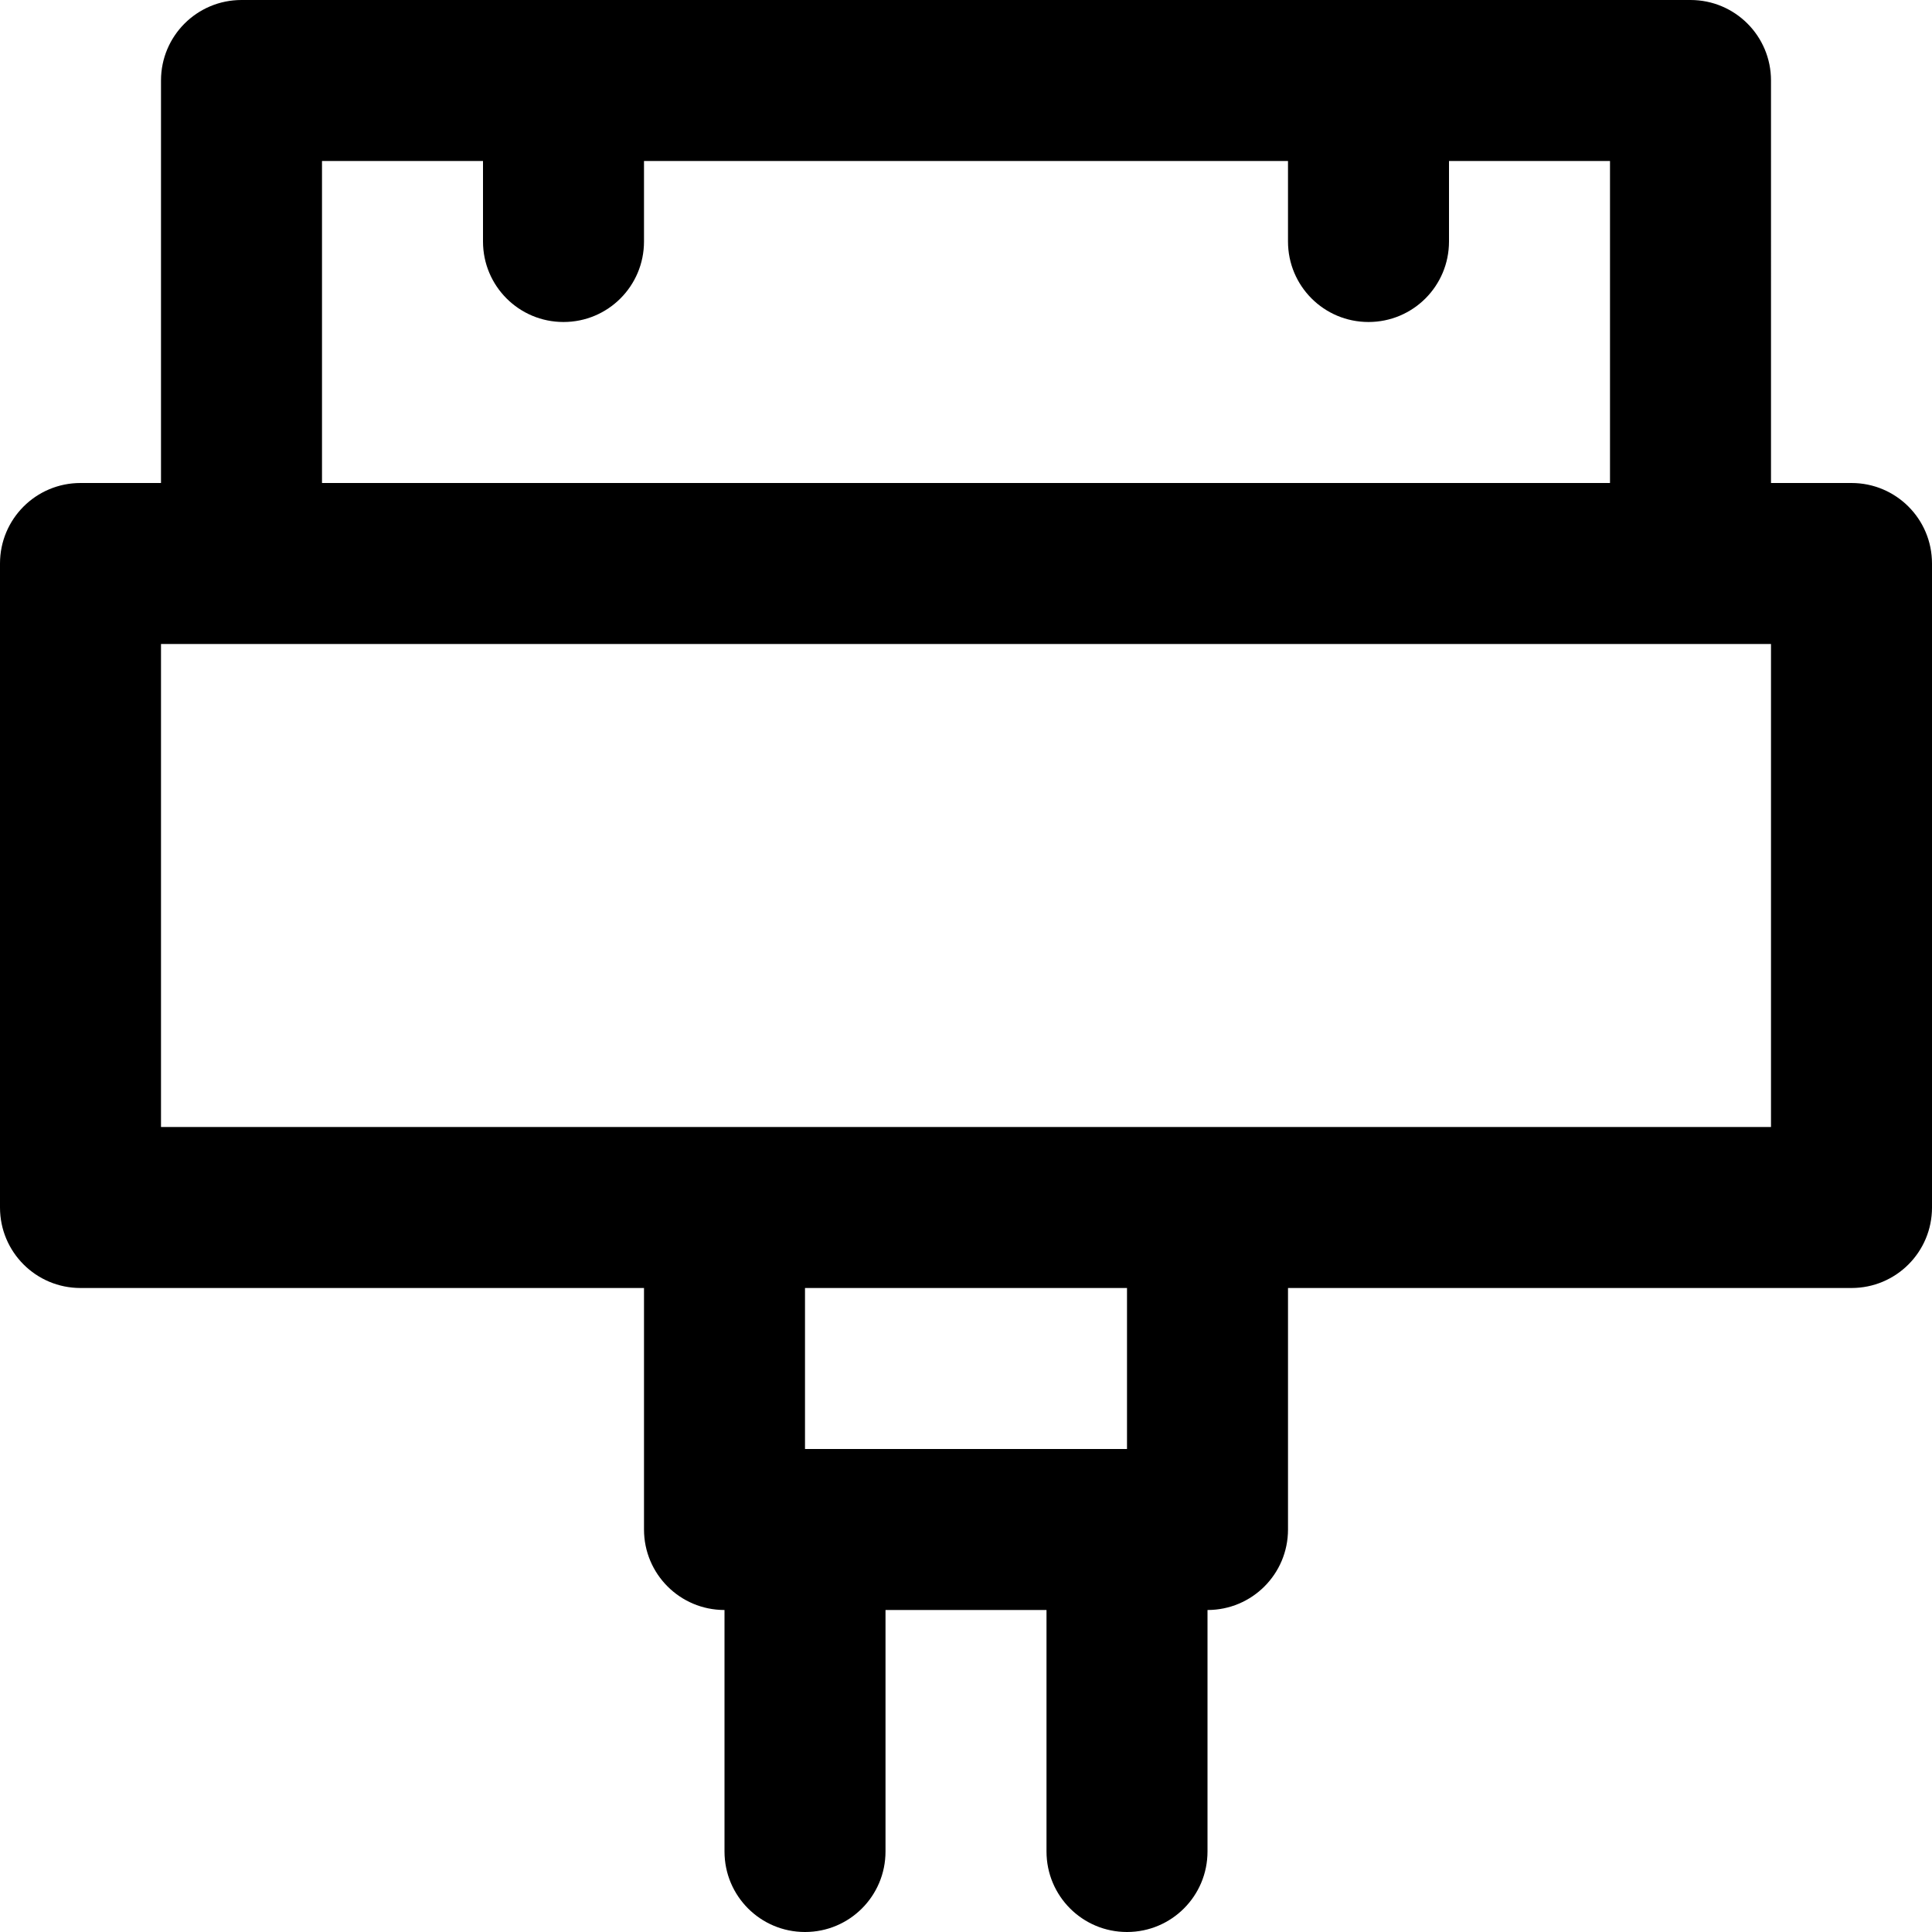 <svg viewBox="0 0 24 24" fill="currentColor"><path d="M23 6h-1V1c0-.553-.447-1-1-1H3c-.553 0-1 .447-1 1v5H1c-.553 0-1 .447-1 1v8c0 .553.447 1 1 1h7v3c0 .553.447 1 1 1v3c0 .553.447 1 1 1s1-.447 1-1v-3h2v3c0 .553.447 1 1 1s1-.447 1-1v-3c.553 0 1-.447 1-1v-3h7c.553 0 1-.447 1-1V7c0-.553-.447-1-1-1zM4 2h2v1c0 .553.447 1 1 1s1-.447 1-1V2h8v1c0 .553.447 1 1 1s1-.447 1-1V2h2v4H4V2zm10 16h-4v-2h4v2zm8-4H2V8h20v6z"/></svg>